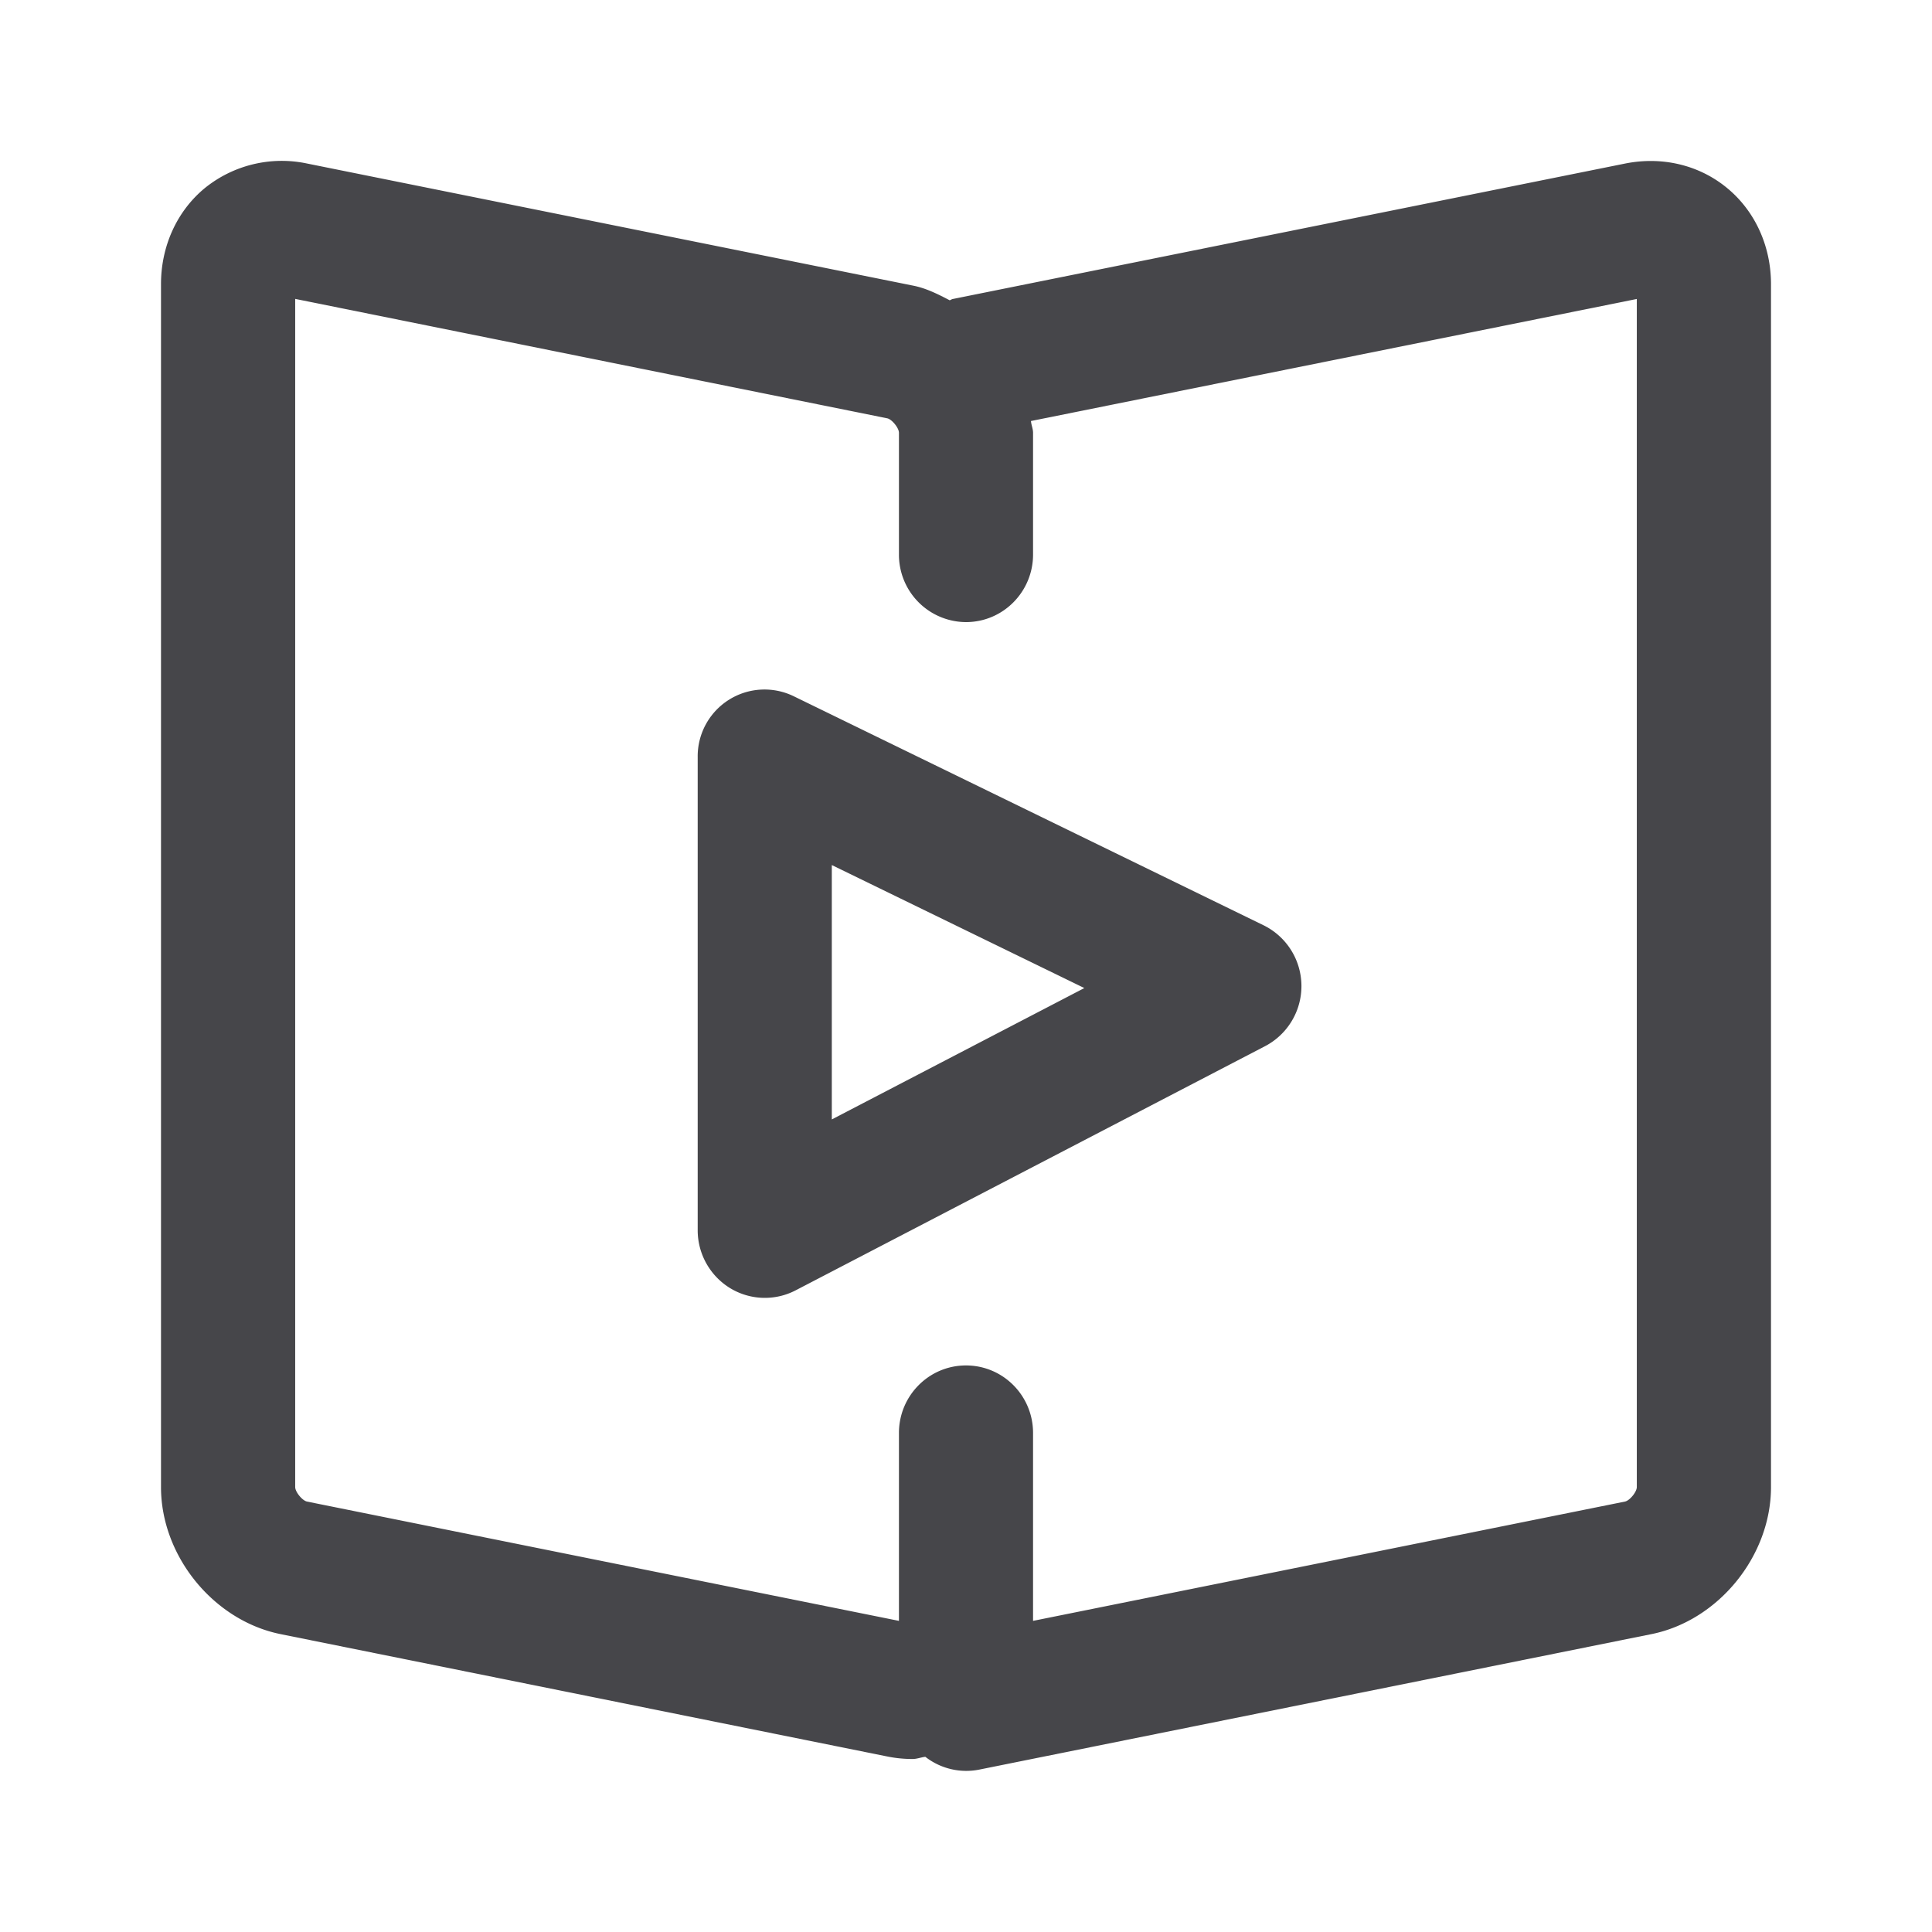 <svg xmlns="http://www.w3.org/2000/svg" fill="none" viewBox="0 0 24 24"><path fill="#46464A" fill-rule="evenodd" d="m20.513 20.3-8.35 1.683a.827.827 0 0 1-.668-.159c-.053.005-.103.027-.158.027-.104 0-.211-.01-.318-.032L3.487 20.3C2.653 20.132 2 19.33 2 18.473V3.53c0-.473.198-.908.545-1.194a1.52 1.52 0 0 1 1.268-.305l7.534 1.518c.16.032.306.106.45.181.014-.003.025-.014.04-.016l8.349-1.682c.462-.093.923.018 1.269.304.347.286.545.721.545 1.194v14.943c0 .856-.653 1.66-1.487 1.827Zm-.18-16.586L12.807 5.23c.004.05.026.097.026.146v1.512c0 .464-.373.84-.833.84a.837.837 0 0 1-.833-.84V5.376c0-.06-.089-.17-.148-.18L3.667 3.713v14.76c0 .06.088.168.147.18l7.353 1.482v-2.334c0-.463.373-.839.833-.839.46 0 .833.375.833.839v2.334l7.353-1.482c.059-.012.147-.12.147-.18V3.713Zm-4.618 9.282L9.882 16.03a.83.83 0 0 1-.815-.03.843.843 0 0 1-.4-.717V9.407a.83.83 0 0 1 1.197-.756l5.832 2.843a.842.842 0 0 1 .019 1.502Zm-5.382-2.25v3.16l3.137-1.632-3.137-1.528Z" clip-rule="evenodd"/></svg>